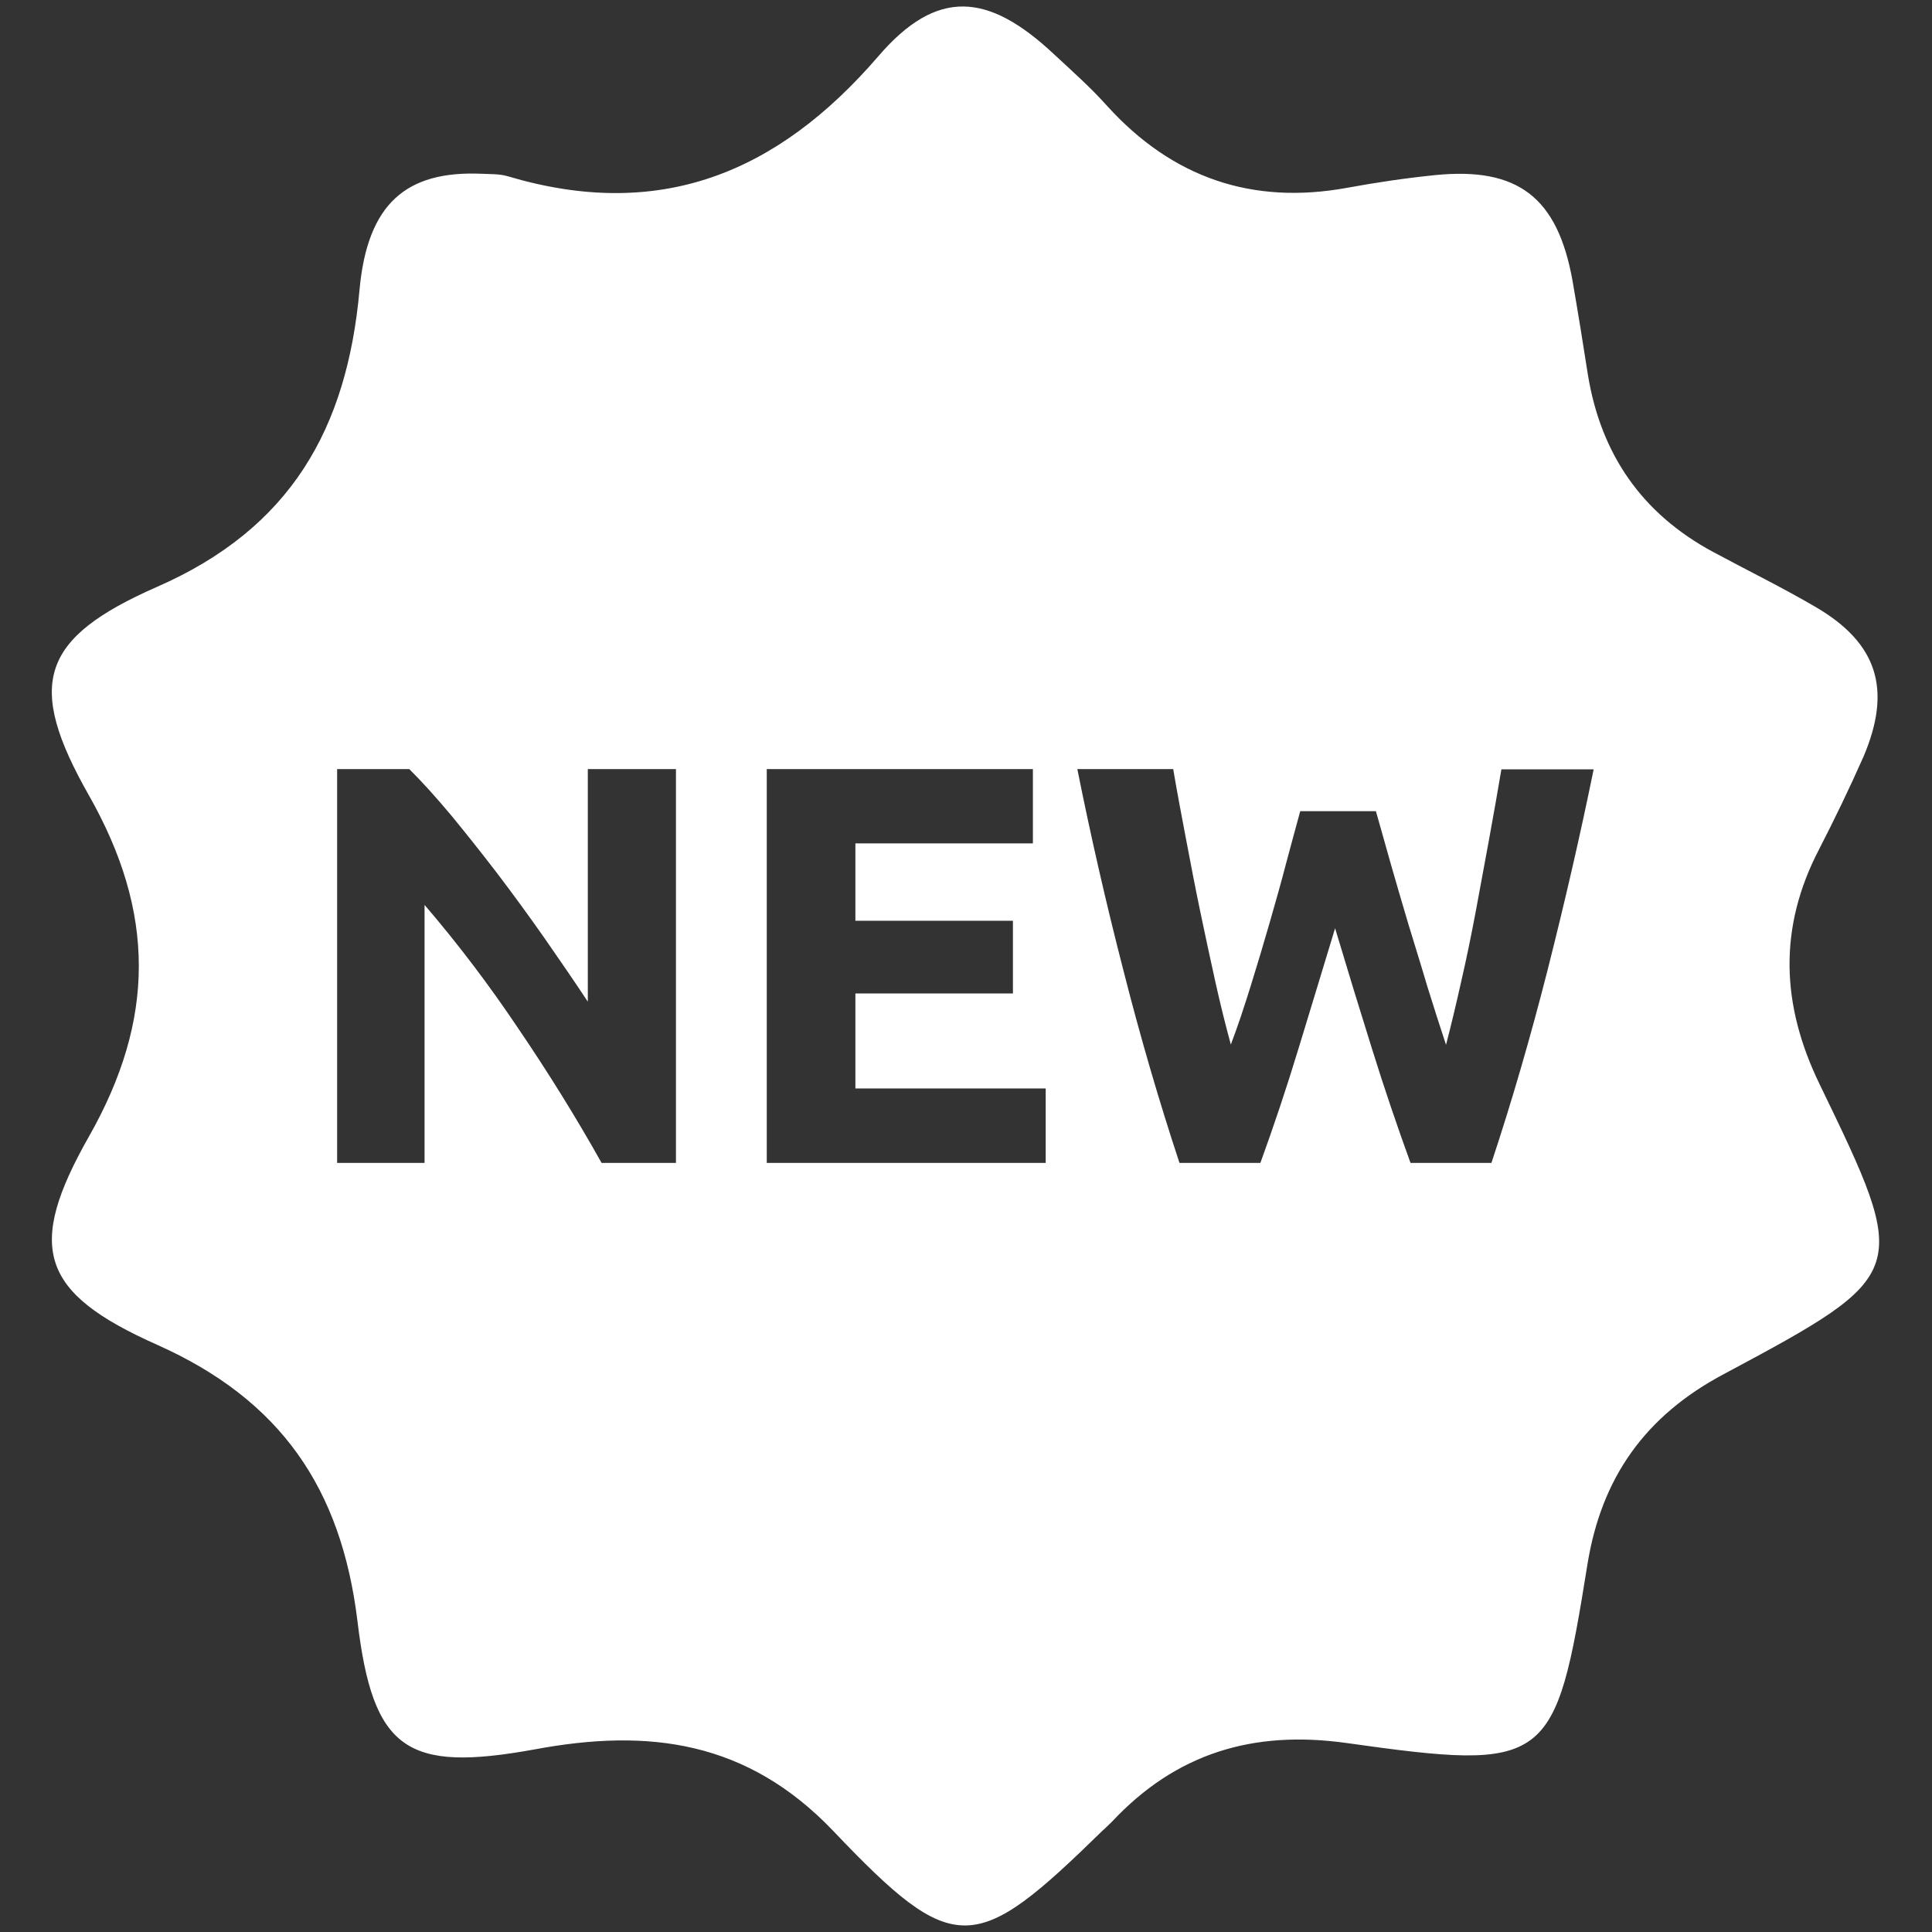 <?xml version="1.0" encoding="utf-8"?>
<!-- Generator: Adobe Illustrator 16.2.0, SVG Export Plug-In . SVG Version: 6.00 Build 0)  -->
<!DOCTYPE svg PUBLIC "-//W3C//DTD SVG 1.1//EN" "http://www.w3.org/Graphics/SVG/1.1/DTD/svg11.dtd">
<svg version="1.1" id="Layer_1" xmlns="http://www.w3.org/2000/svg" xmlns:xlink="http://www.w3.org/1999/xlink" x="0px" y="0px"
	 width="24px" height="24px" viewBox="0 0 24 24" enable-background="new 0 0 24 24" xml:space="preserve">
<rect x="0" y="0" width="24" height="24" fill="#333333" stroke="none"/>
<path fill="#FFFFFF" d="M22.604,13.469c-0.479-0.987-0.515-1.943-0.006-2.92c0.194-0.377,0.378-0.759,0.55-1.147
	c0.356-0.835,0.178-1.412-0.596-1.863c-0.414-0.242-0.847-0.454-1.272-0.683c-0.881-0.474-1.392-1.211-1.554-2.197
	c-0.061-0.394-0.124-0.782-0.192-1.174c-0.186-1.033-0.677-1.412-1.704-1.31c-0.364,0.037-0.731,0.091-1.09,0.157
	c-1.183,0.218-2.175-0.123-2.984-1.013c-0.206-0.231-0.441-0.439-0.669-0.651c-0.813-0.759-1.448-0.818-2.178,0.033
	C9.651,2.161,8.184,2.75,6.306,2.189C6.2,2.158,6.083,2.164,5.97,2.158C5.053,2.123,4.564,2.522,4.466,3.602
	C4.31,5.324,3.614,6.562,1.951,7.29C0.496,7.929,0.32,8.5,1.105,9.881c0.826,1.456,0.826,2.782,0,4.237
	c-0.785,1.383-0.606,1.941,0.846,2.587c1.541,0.687,2.288,1.789,2.489,3.429c0.192,1.612,0.614,1.885,2.2,1.598
	c1.42-0.266,2.644-0.107,3.714,1.016c1.507,1.583,1.758,1.541,3.341-0.006c0.039-0.033,0.081-0.078,0.119-0.113
	c0.795-0.849,1.751-1.139,2.911-0.977c2.517,0.354,2.594,0.28,2.994-2.214c0.174-1.087,0.723-1.854,1.7-2.371
	C23.734,15.828,23.736,15.806,22.604,13.469z M8.396,14.446H7.473c-0.315-0.562-0.656-1.112-1.026-1.657
	c-0.366-0.547-0.757-1.063-1.173-1.548v3.205H4.188V9.554h0.896c0.157,0.155,0.329,0.346,0.517,0.57
	c0.188,0.228,0.38,0.47,0.577,0.727c0.194,0.255,0.388,0.521,0.582,0.797c0.191,0.275,0.373,0.539,0.542,0.795V9.554h1.095V14.446z
	 M12.993,14.446H9.525V9.554h3.306v0.923h-2.205v0.961h1.957v0.903h-1.957v1.18h2.364v0.926H12.993z M19.226,12.045
	c-0.215,0.844-0.448,1.646-0.699,2.401h-1.005c-0.164-0.451-0.325-0.924-0.48-1.422c-0.155-0.495-0.308-0.994-0.457-1.493
	c-0.152,0.499-0.302,0.998-0.454,1.493c-0.151,0.498-0.31,0.971-0.474,1.422h-1.005c-0.251-0.759-0.485-1.558-0.699-2.401
	c-0.217-0.842-0.406-1.673-0.57-2.491h1.191c0.047,0.278,0.101,0.564,0.158,0.863s0.114,0.601,0.177,0.902
	c0.063,0.3,0.125,0.592,0.188,0.875c0.063,0.284,0.128,0.544,0.193,0.782c0.087-0.229,0.168-0.475,0.248-0.732
	c0.081-0.259,0.158-0.519,0.233-0.778c0.074-0.26,0.146-0.508,0.207-0.747c0.064-0.24,0.123-0.454,0.174-0.642h0.94
	c0.056,0.192,0.115,0.41,0.184,0.652c0.069,0.242,0.143,0.493,0.22,0.753c0.079,0.26,0.16,0.517,0.236,0.776
	c0.08,0.258,0.158,0.499,0.231,0.721c0.063-0.241,0.125-0.501,0.188-0.783c0.065-0.282,0.125-0.574,0.182-0.877
	c0.057-0.302,0.11-0.601,0.166-0.899c0.055-0.299,0.105-0.587,0.152-0.863h1.146C19.631,10.372,19.439,11.203,19.226,12.045z"/>
</svg>
